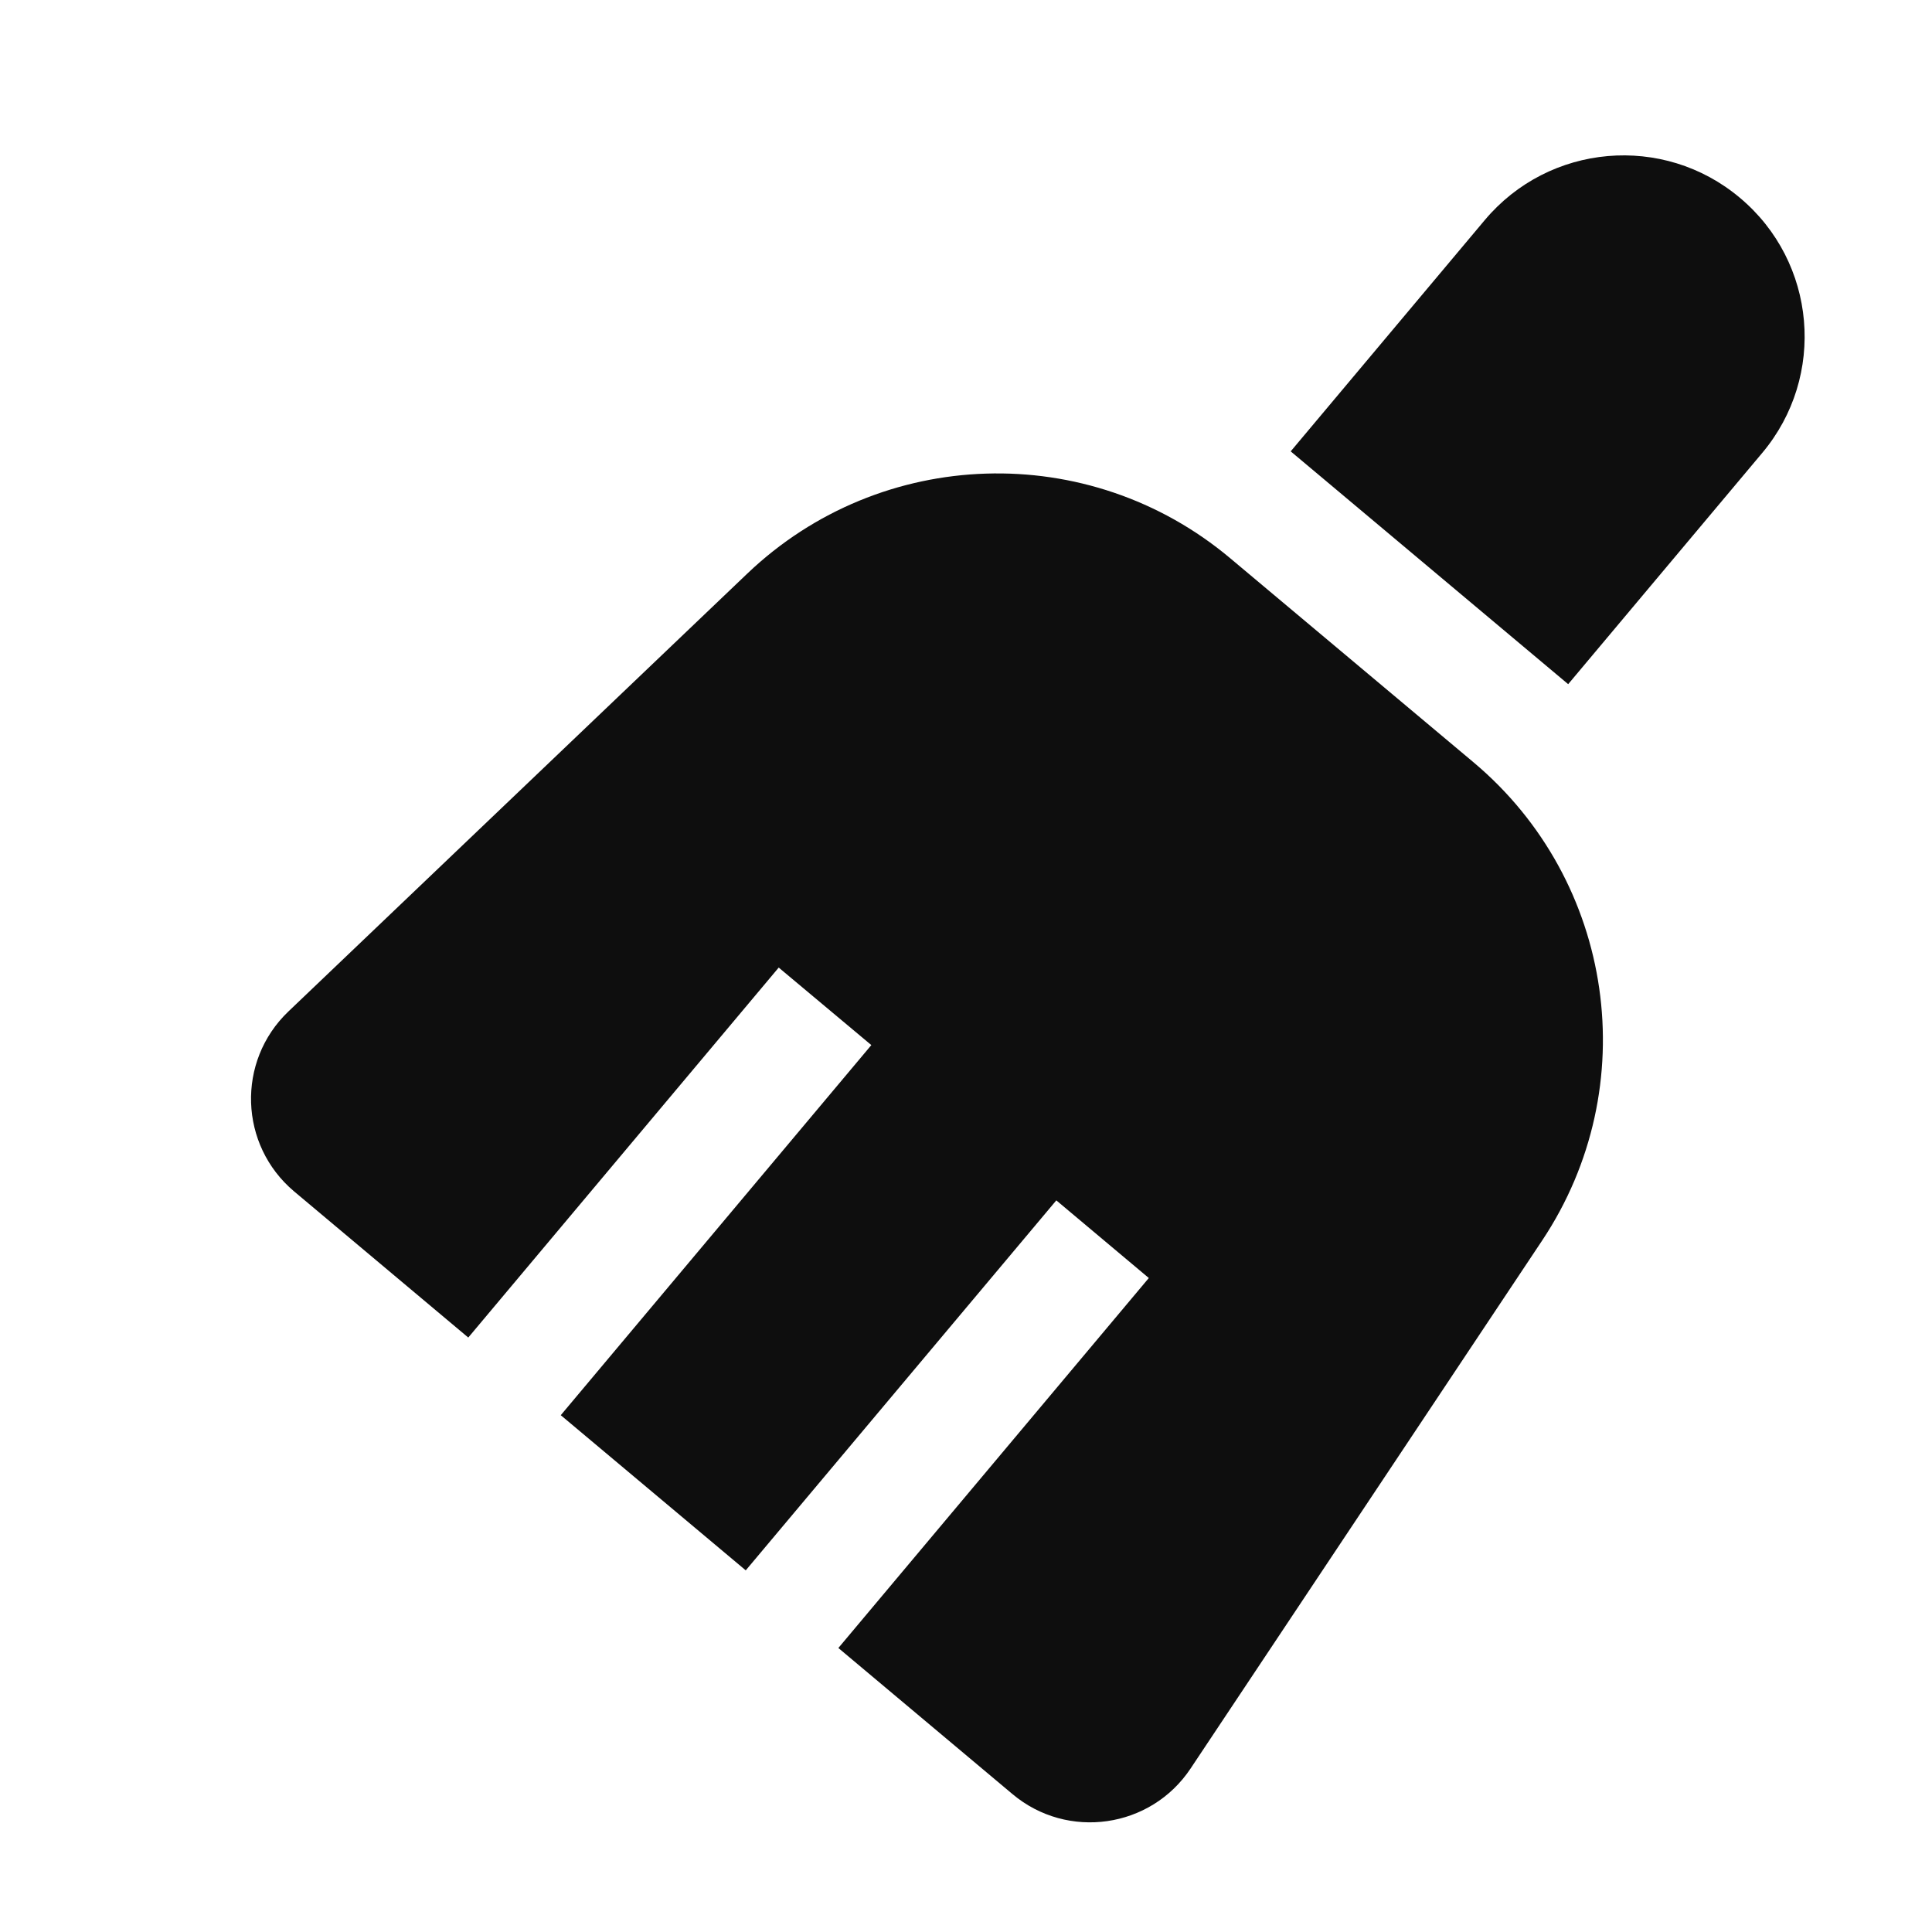 <svg width="16" height="16" viewBox="0 0 16 16" fill="none" xmlns="http://www.w3.org/2000/svg">
<g clip-path="url(#clip0_3514_146)">
<path d="M6.189 4.75C7.295 3.695 9.017 3.64 10.188 4.623L12.203 6.313C13.374 7.296 13.619 9.002 12.771 10.274L9.86 14.646C9.53 15.142 8.841 15.241 8.385 14.858L6.943 13.648L9.514 10.584L8.748 9.941L6.176 13.005L4.644 11.72L7.216 8.655L6.449 8.013L3.878 11.077L2.436 9.867C1.98 9.483 1.957 8.789 2.388 8.377L6.189 4.75Z" fill="#0E0E0E"/>
<path d="M12.296 1.823C12.829 1.188 13.775 1.105 14.409 1.638V1.638C15.044 2.17 15.127 3.116 14.594 3.751L12.987 5.666L10.689 3.738L12.296 1.823Z" fill="#0E0E0E"/>
</g>
<defs>
<clipPath id="clip0_3514_146">
<rect width="16" height="16" fill="white"/>
</clipPath>
</defs>
</svg>
